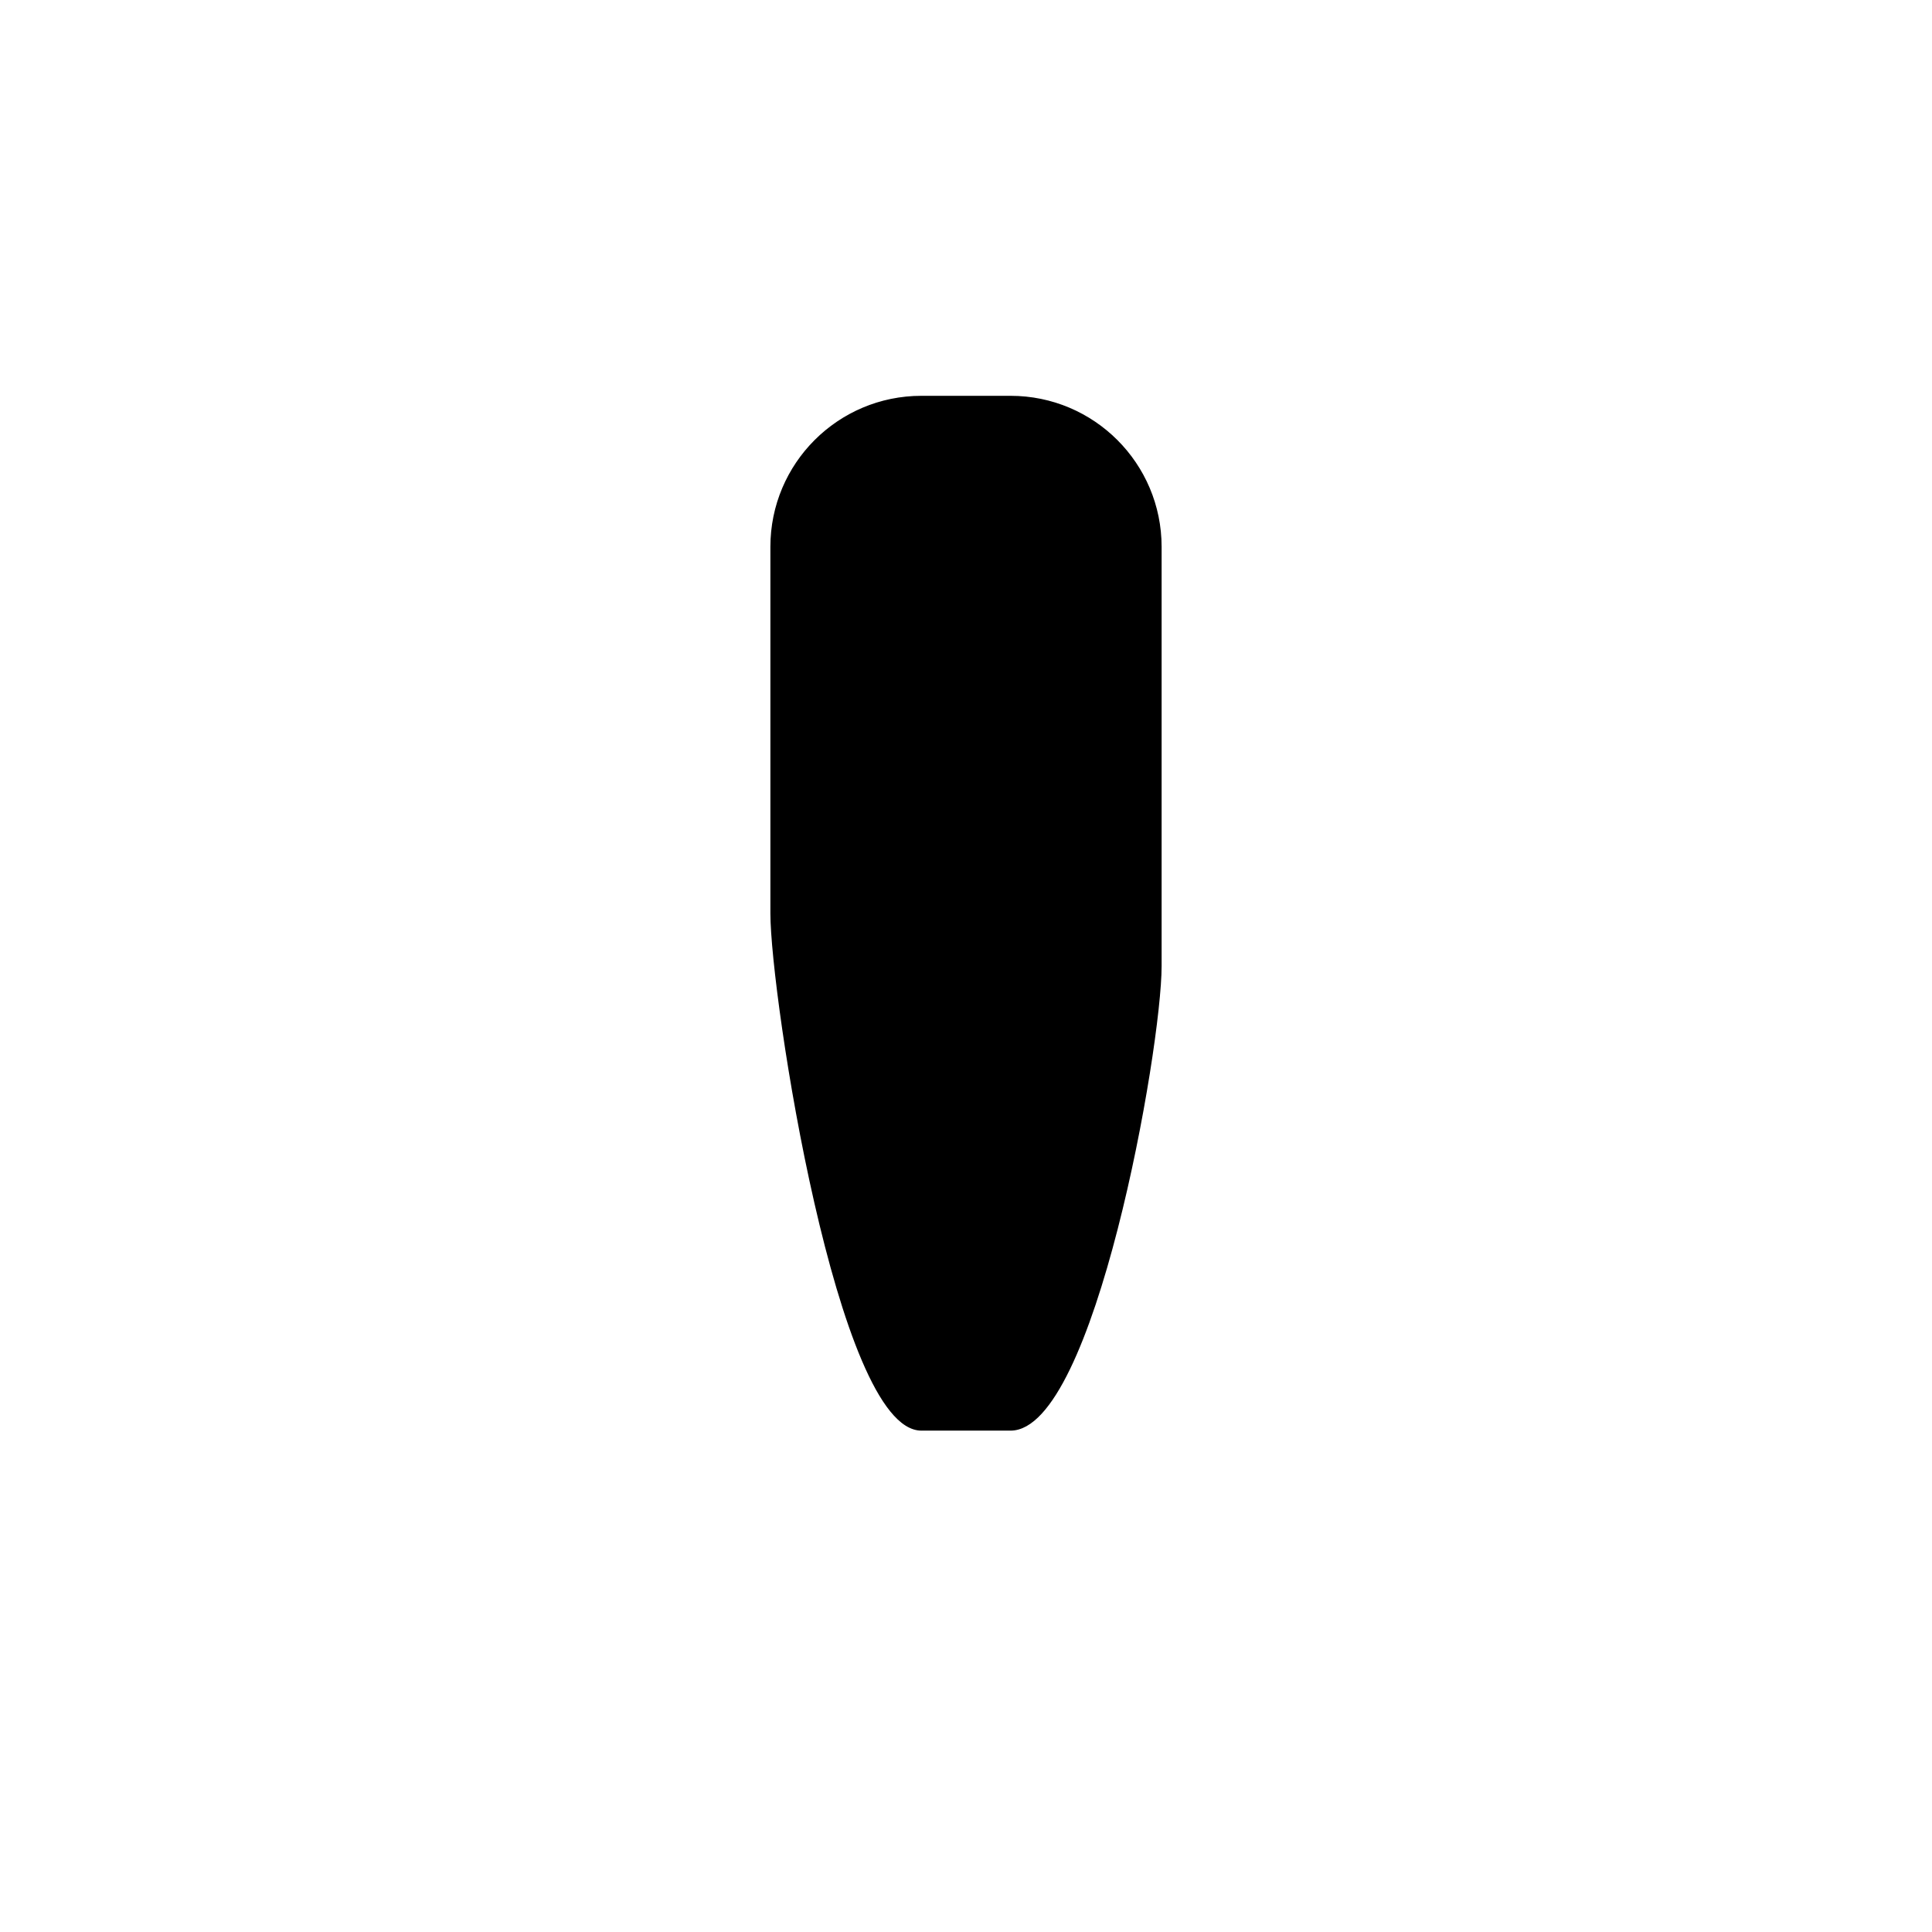 <?xml version="1.0" encoding="utf-8"?>
<!-- Generator: Adobe Illustrator 24.1.0, SVG Export Plug-In . SVG Version: 6.00 Build 0)  -->
<svg version="1.1" id="Layer_1" xmlns="http://www.w3.org/2000/svg" xmlns:xlink="http://www.w3.org/1999/xlink" x="0px" y="0px"
	 viewBox="0 0 800 800" style="enable-background:new 0 0 800 800;" xml:space="preserve">
<style type="text/css">
	.st0{display:none;stroke:#000000;stroke-miterlimit:10;}
	.st1{stroke:#000000;stroke-miterlimit:10;}
</style>
<path class="st0" d="M401.63,789.82L401.63,789.82c-13.71,0-24.82-11.11-24.82-24.82V399.91c0-13.71,11.11-24.82,24.82-24.82h0
	c13.71,0,24.82,11.11,24.82,24.82V765C426.45,778.71,415.34,789.82,401.63,789.82z"/>
<path class="st1" d="M418.47,591.89h-36.94c-34.26,0-62.03-179.49-62.03-213.75V226.43c0-34.26,27.77-62.03,62.03-62.03h36.94
	c34.26,0,62.03,27.77,62.03,62.03V400C480.5,434.26,452.73,591.89,418.47,591.89z"/>
<path class="st0" d="M506.98,459.27H299.12c-61.29,0-110.97-49.68-110.97-110.97V189.39c0-61.29,49.68-110.97,110.97-110.97h207.85
	c61.29,0,110.97,49.68,110.97,110.97V348.3C617.94,409.59,568.26,459.27,506.98,459.27z"/>
</svg>

